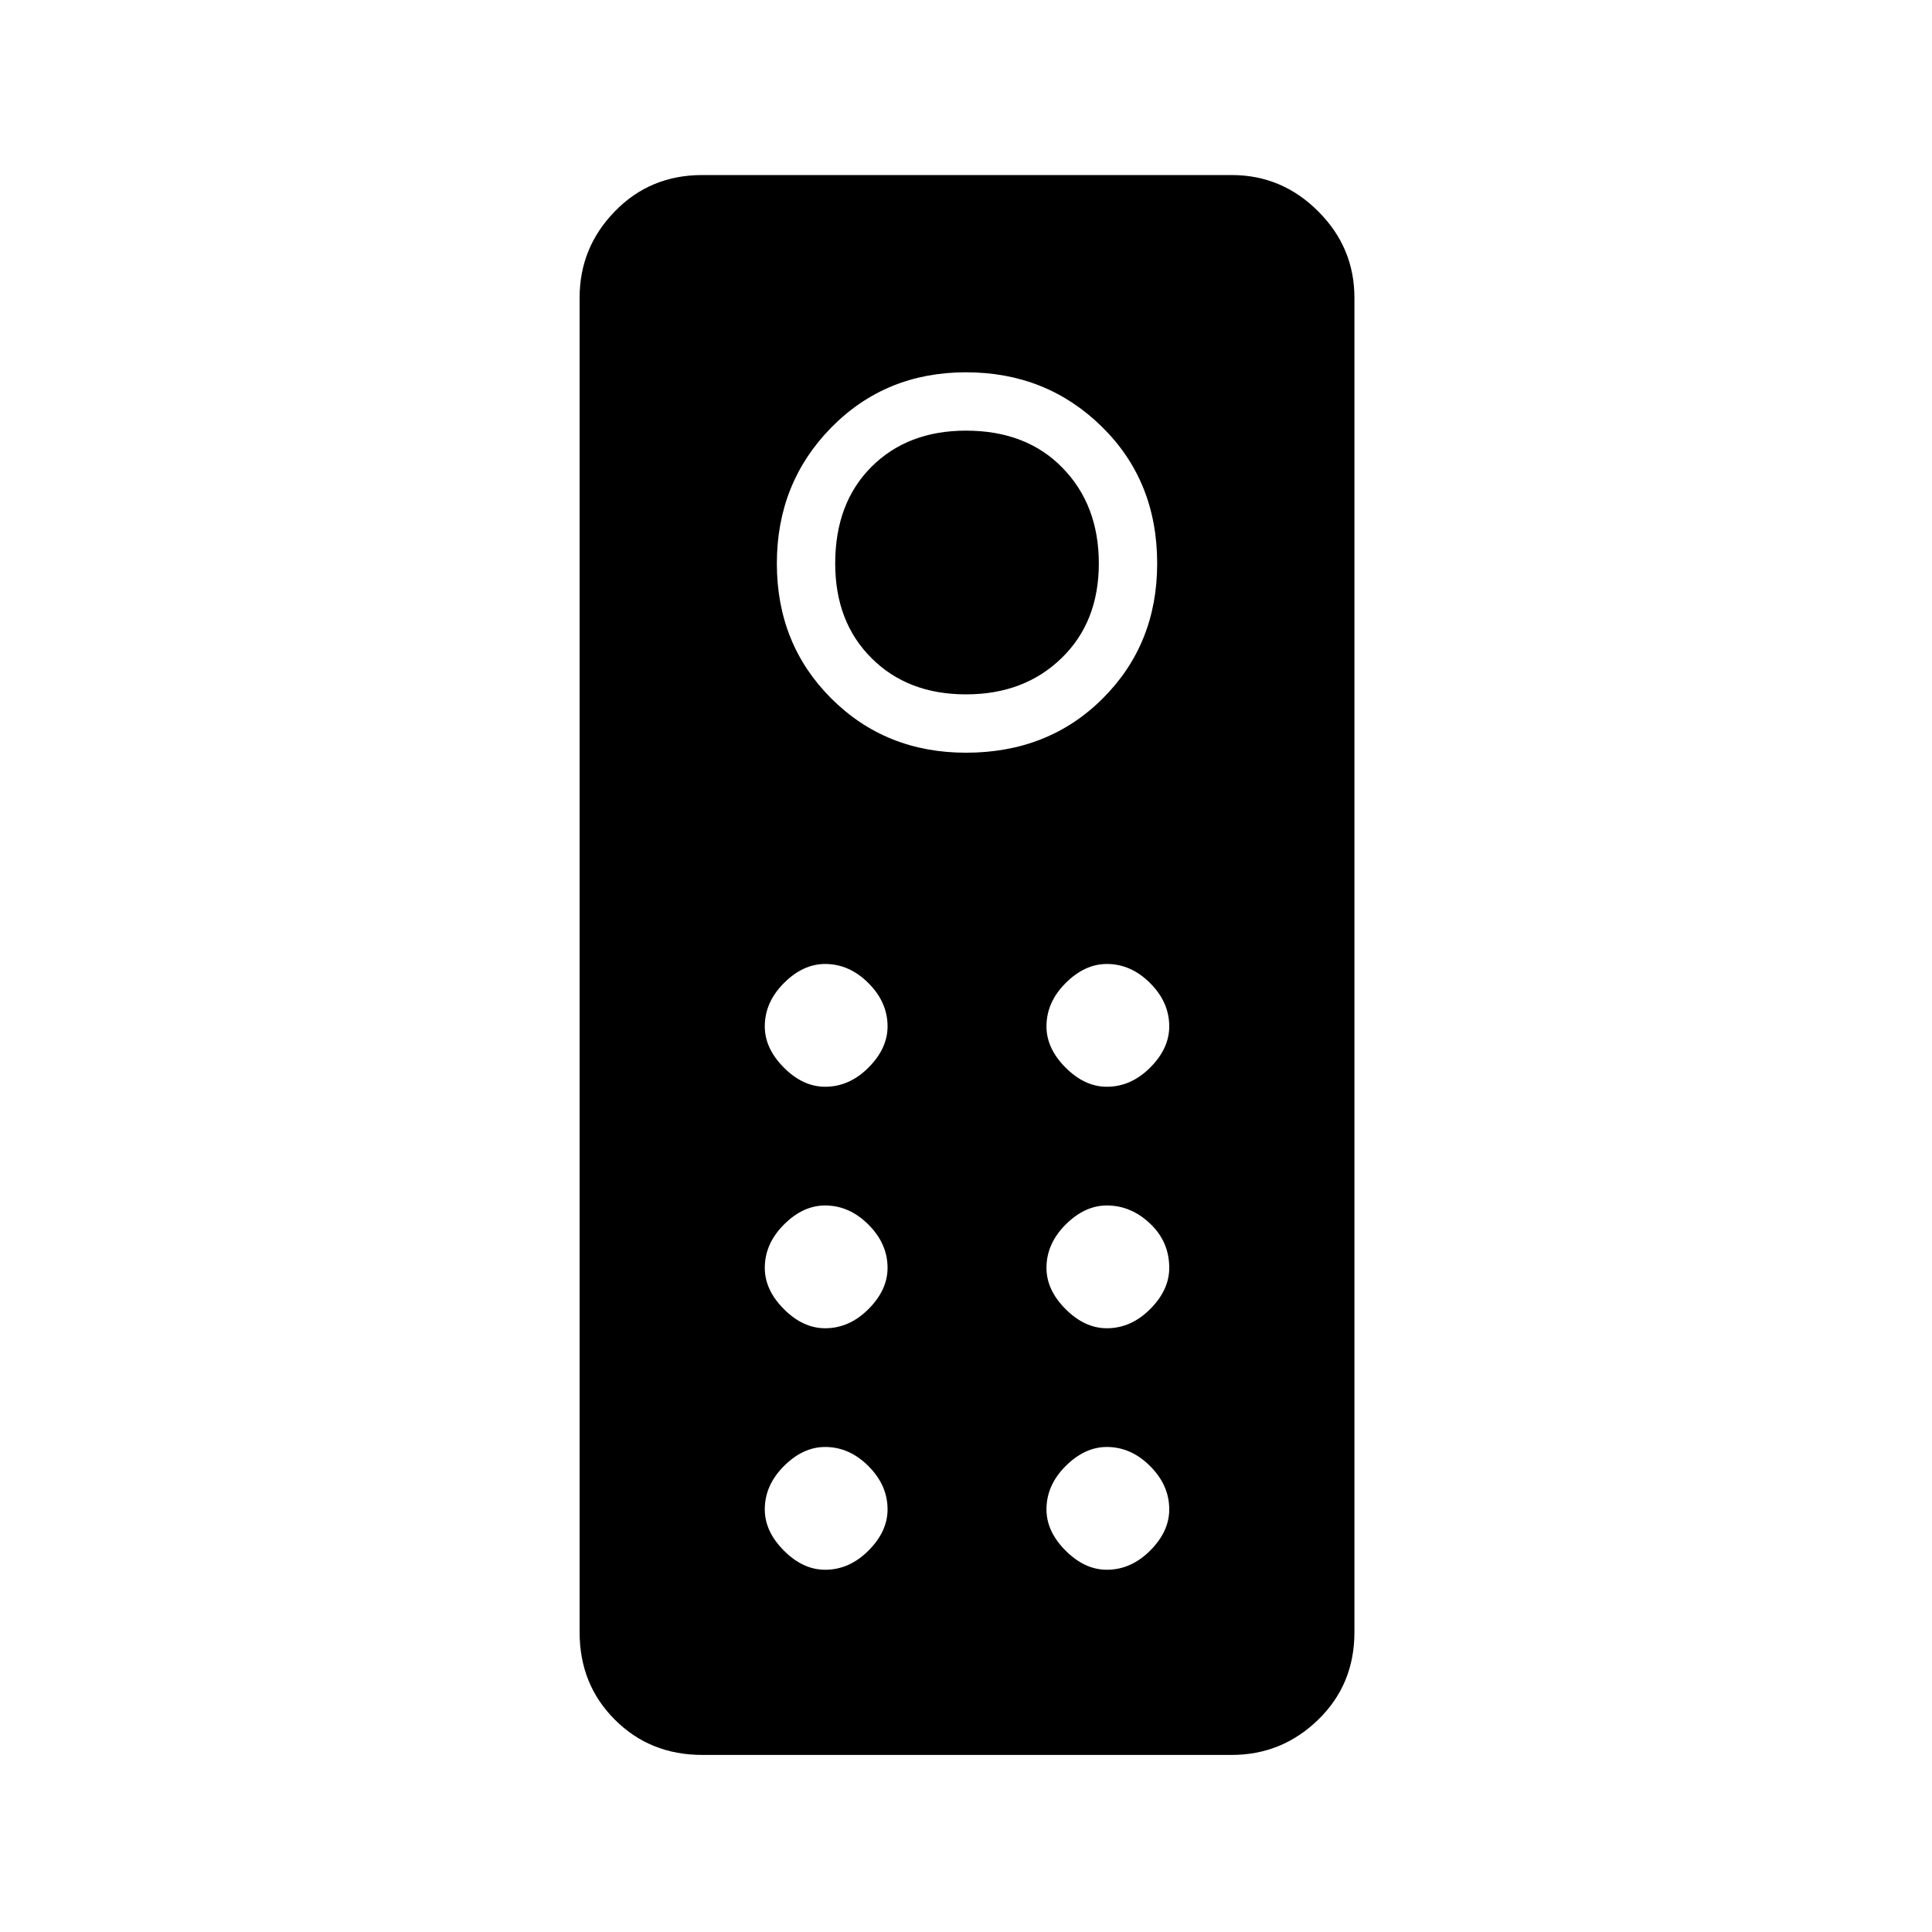 <svg xmlns="http://www.w3.org/2000/svg" height="20" width="20"><path d="M7.271 18.167q-.542 0-.906-.365Q6 17.438 6 16.896V3.083q0-.521.365-.895.364-.376.906-.376h5.479q.521 0 .896.376.375.374.375.895v13.813q0 .542-.375.906-.375.365-.896.365ZM10 7.792q.854 0 1.417-.563.562-.562.562-1.396 0-.854-.573-1.416-.573-.563-1.406-.563t-1.396.573Q8.042 5 8.042 5.833q0 .834.562 1.396.563.563 1.396.563Zm0-.604q-.604 0-.979-.376-.375-.374-.375-.979 0-.625.375-1T10 4.458q.625 0 1 .386.375.385.375.989 0 .605-.385.979-.386.376-.99.376ZM8.542 11.25q.25 0 .448-.198t.198-.427q0-.25-.198-.448t-.448-.198q-.23 0-.427.198-.198.198-.198.448 0 .229.198.427.197.198.427.198Zm2.916 0q.25 0 .448-.198t.198-.427q0-.25-.198-.448t-.448-.198q-.229 0-.427.198-.198.198-.198.448 0 .229.198.427.198.198.427.198Zm-2.916 2.5q.25 0 .448-.198t.198-.427q0-.25-.198-.448t-.448-.198q-.23 0-.427.198-.198.198-.198.448 0 .229.198.427.197.198.427.198Zm2.916 0q.25 0 .448-.198t.198-.427q0-.271-.198-.458-.198-.188-.448-.188-.229 0-.427.198-.198.198-.198.448 0 .229.198.427.198.198.427.198Zm-2.916 2.5q.25 0 .448-.198t.198-.427q0-.25-.198-.448t-.448-.198q-.23 0-.427.198-.198.198-.198.448 0 .229.198.427.197.198.427.198Zm2.916 0q.25 0 .448-.198t.198-.427q0-.25-.198-.448t-.448-.198q-.229 0-.427.198-.198.198-.198.448 0 .229.198.427.198.198.427.198Z"/></svg>